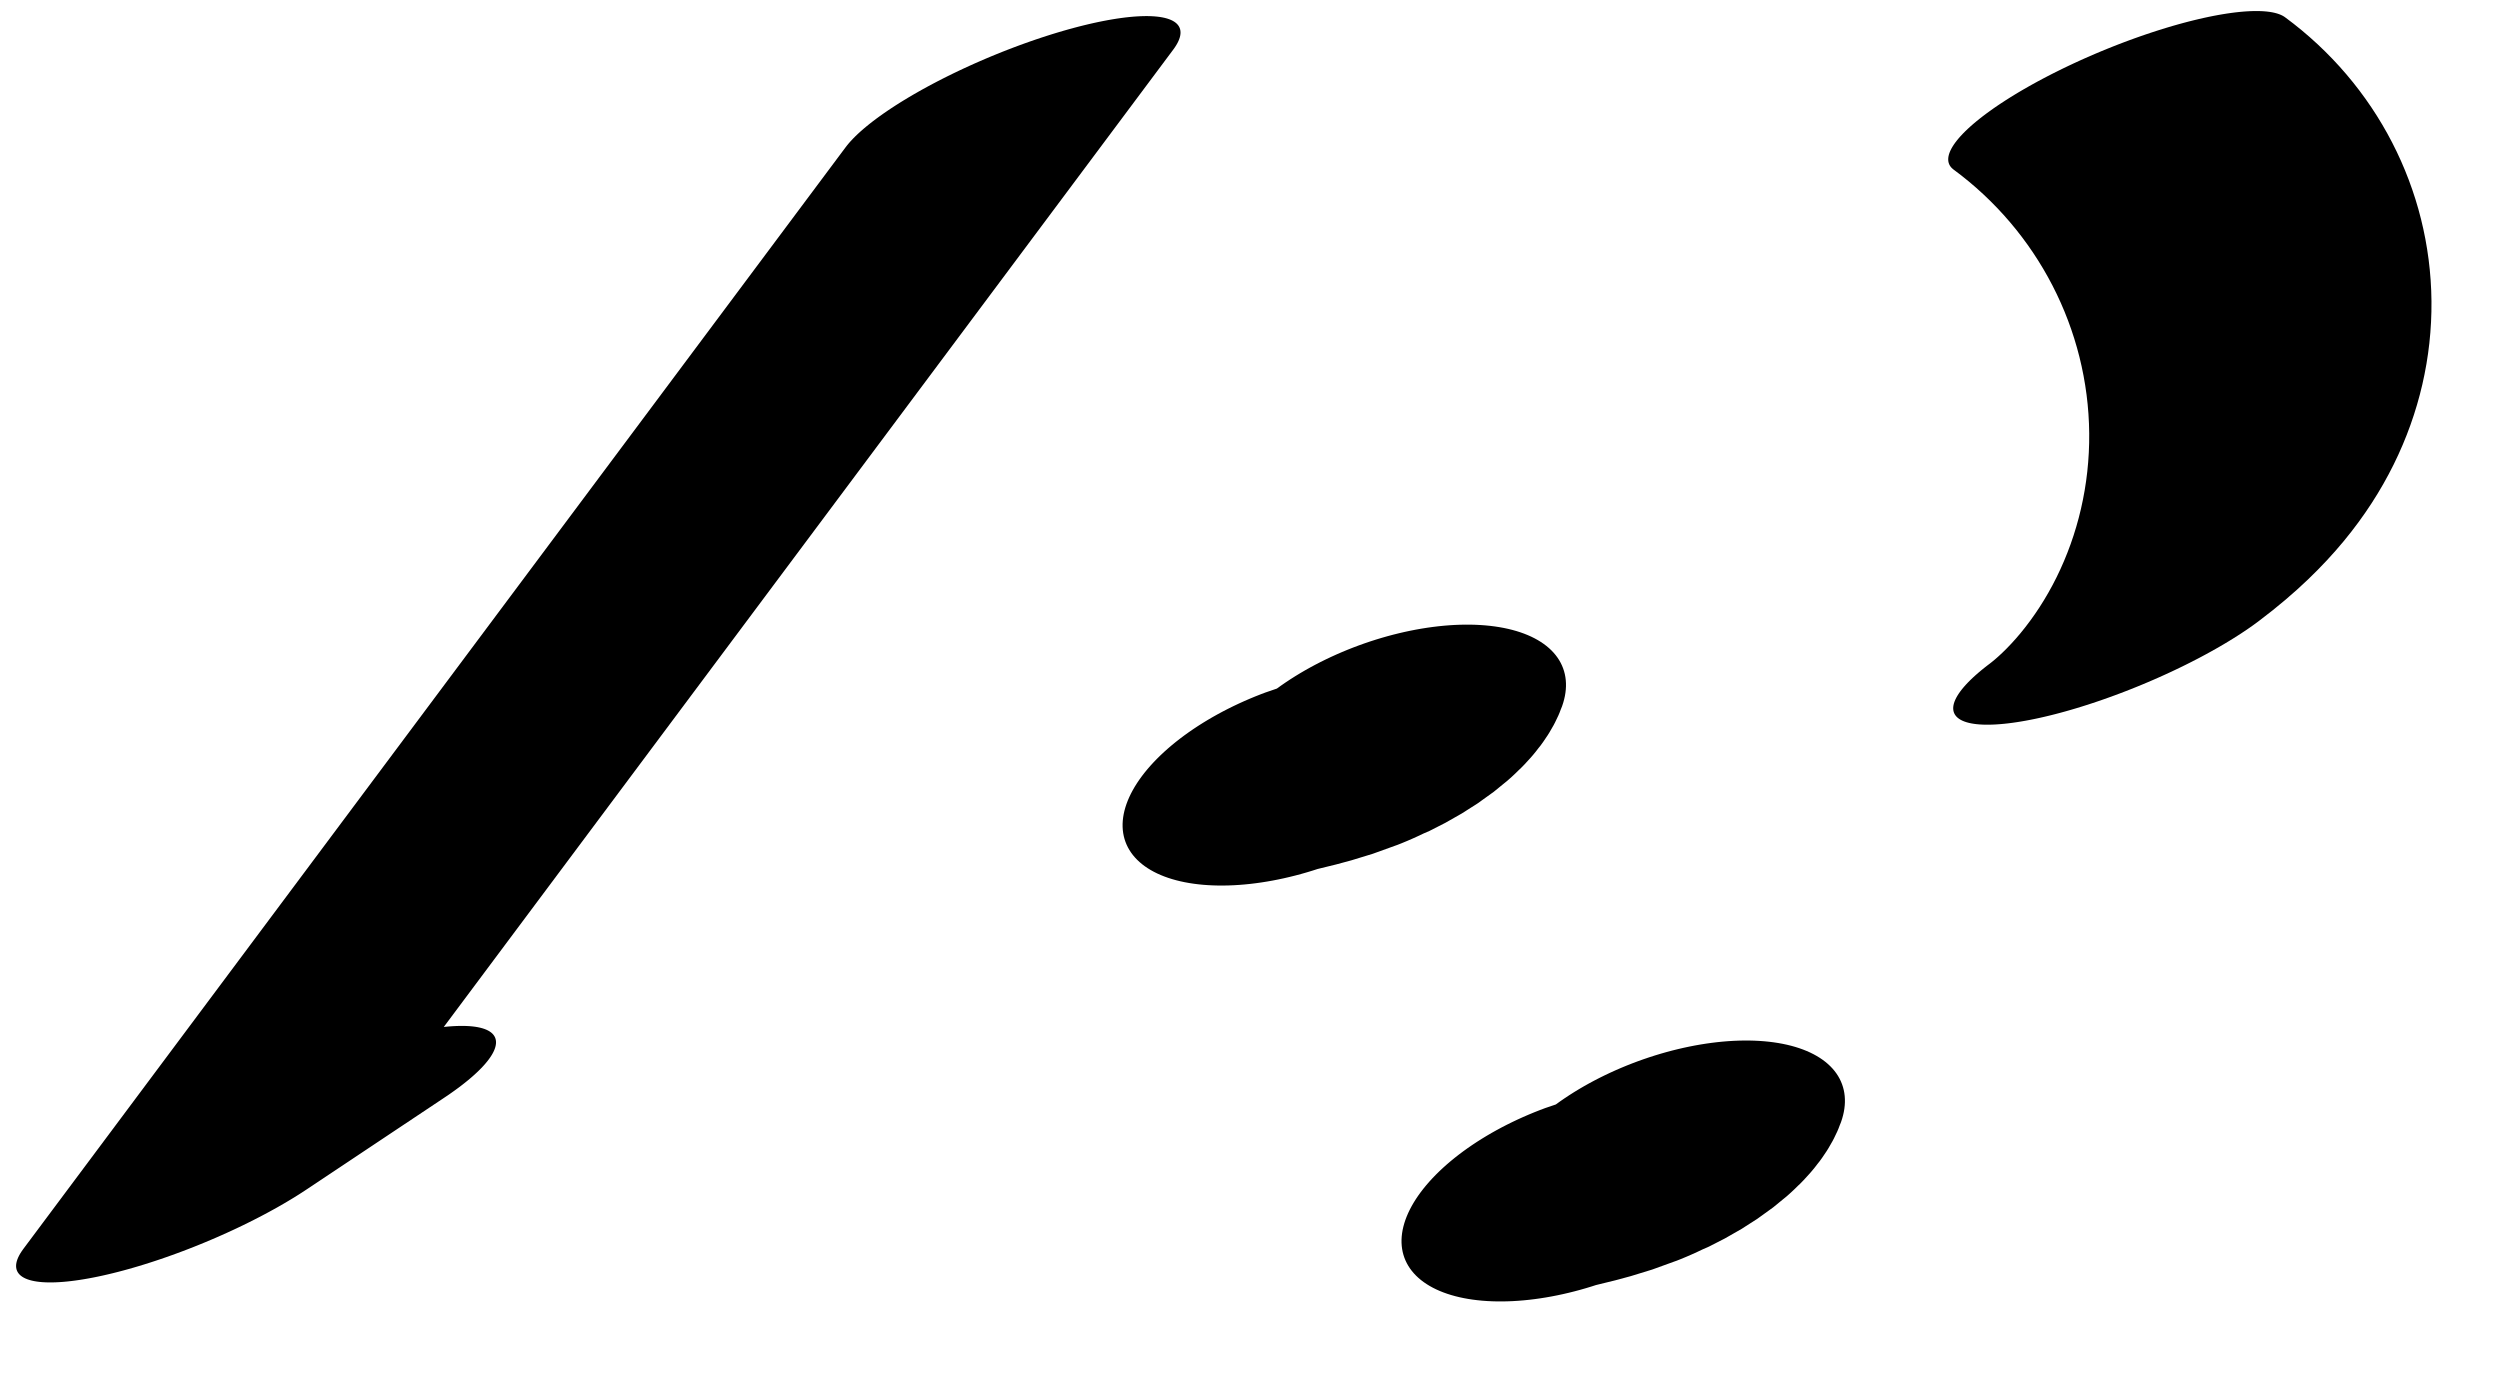 <?xml version="1.0" encoding="UTF-8"?>
<svg xmlns="http://www.w3.org/2000/svg" xmlns:xlink="http://www.w3.org/1999/xlink" width="27" height="15" viewBox="0 0 27 15">
<path fill="none" stroke-width="32.529" stroke-linecap="round" stroke-linejoin="round" stroke="rgb(0%, 0%, 0%)" stroke-opacity="1" stroke-miterlimit="10" d="M 126.738 284.991 L 21.751 36.331 L 36.109 47.62 " transform="matrix(0.113, -0.047, -0.012, -0.028, 0, 15)"/>
<path fill="none" stroke-width="38.044" stroke-linecap="round" stroke-linejoin="round" stroke="rgb(0%, 0%, 0%)" stroke-opacity="1" stroke-miterlimit="10" d="M 147.818 25.943 C 151.62 25.973 155.979 22.48 158.46 28.426 " transform="matrix(0.098, -0.036, -0.018, -0.049, 0, 15)"/>
<path fill="none" stroke-width="38.044" stroke-linecap="round" stroke-linejoin="round" stroke="rgb(0%, 0%, 0%)" stroke-opacity="1" stroke-miterlimit="10" d="M 160.068 -74.722 C 163.905 -74.718 168.229 -78.186 170.71 -72.239 " transform="matrix(0.098, -0.036, -0.018, -0.049, 0, 15)"/>
<path fill="none" stroke-width="32.529" stroke-linecap="round" stroke-linejoin="round" stroke="rgb(0%, 0%, 0%)" stroke-opacity="1" stroke-miterlimit="10" d="M 198.27 -44.845 C 207.54 -35.345 215.192 -8.8 218.866 26.684 C 222.54 62.167 221.81 102.462 216.947 135.519 " transform="matrix(0.113, -0.047, -0.012, -0.028, 0, 15)"/>
</svg>
